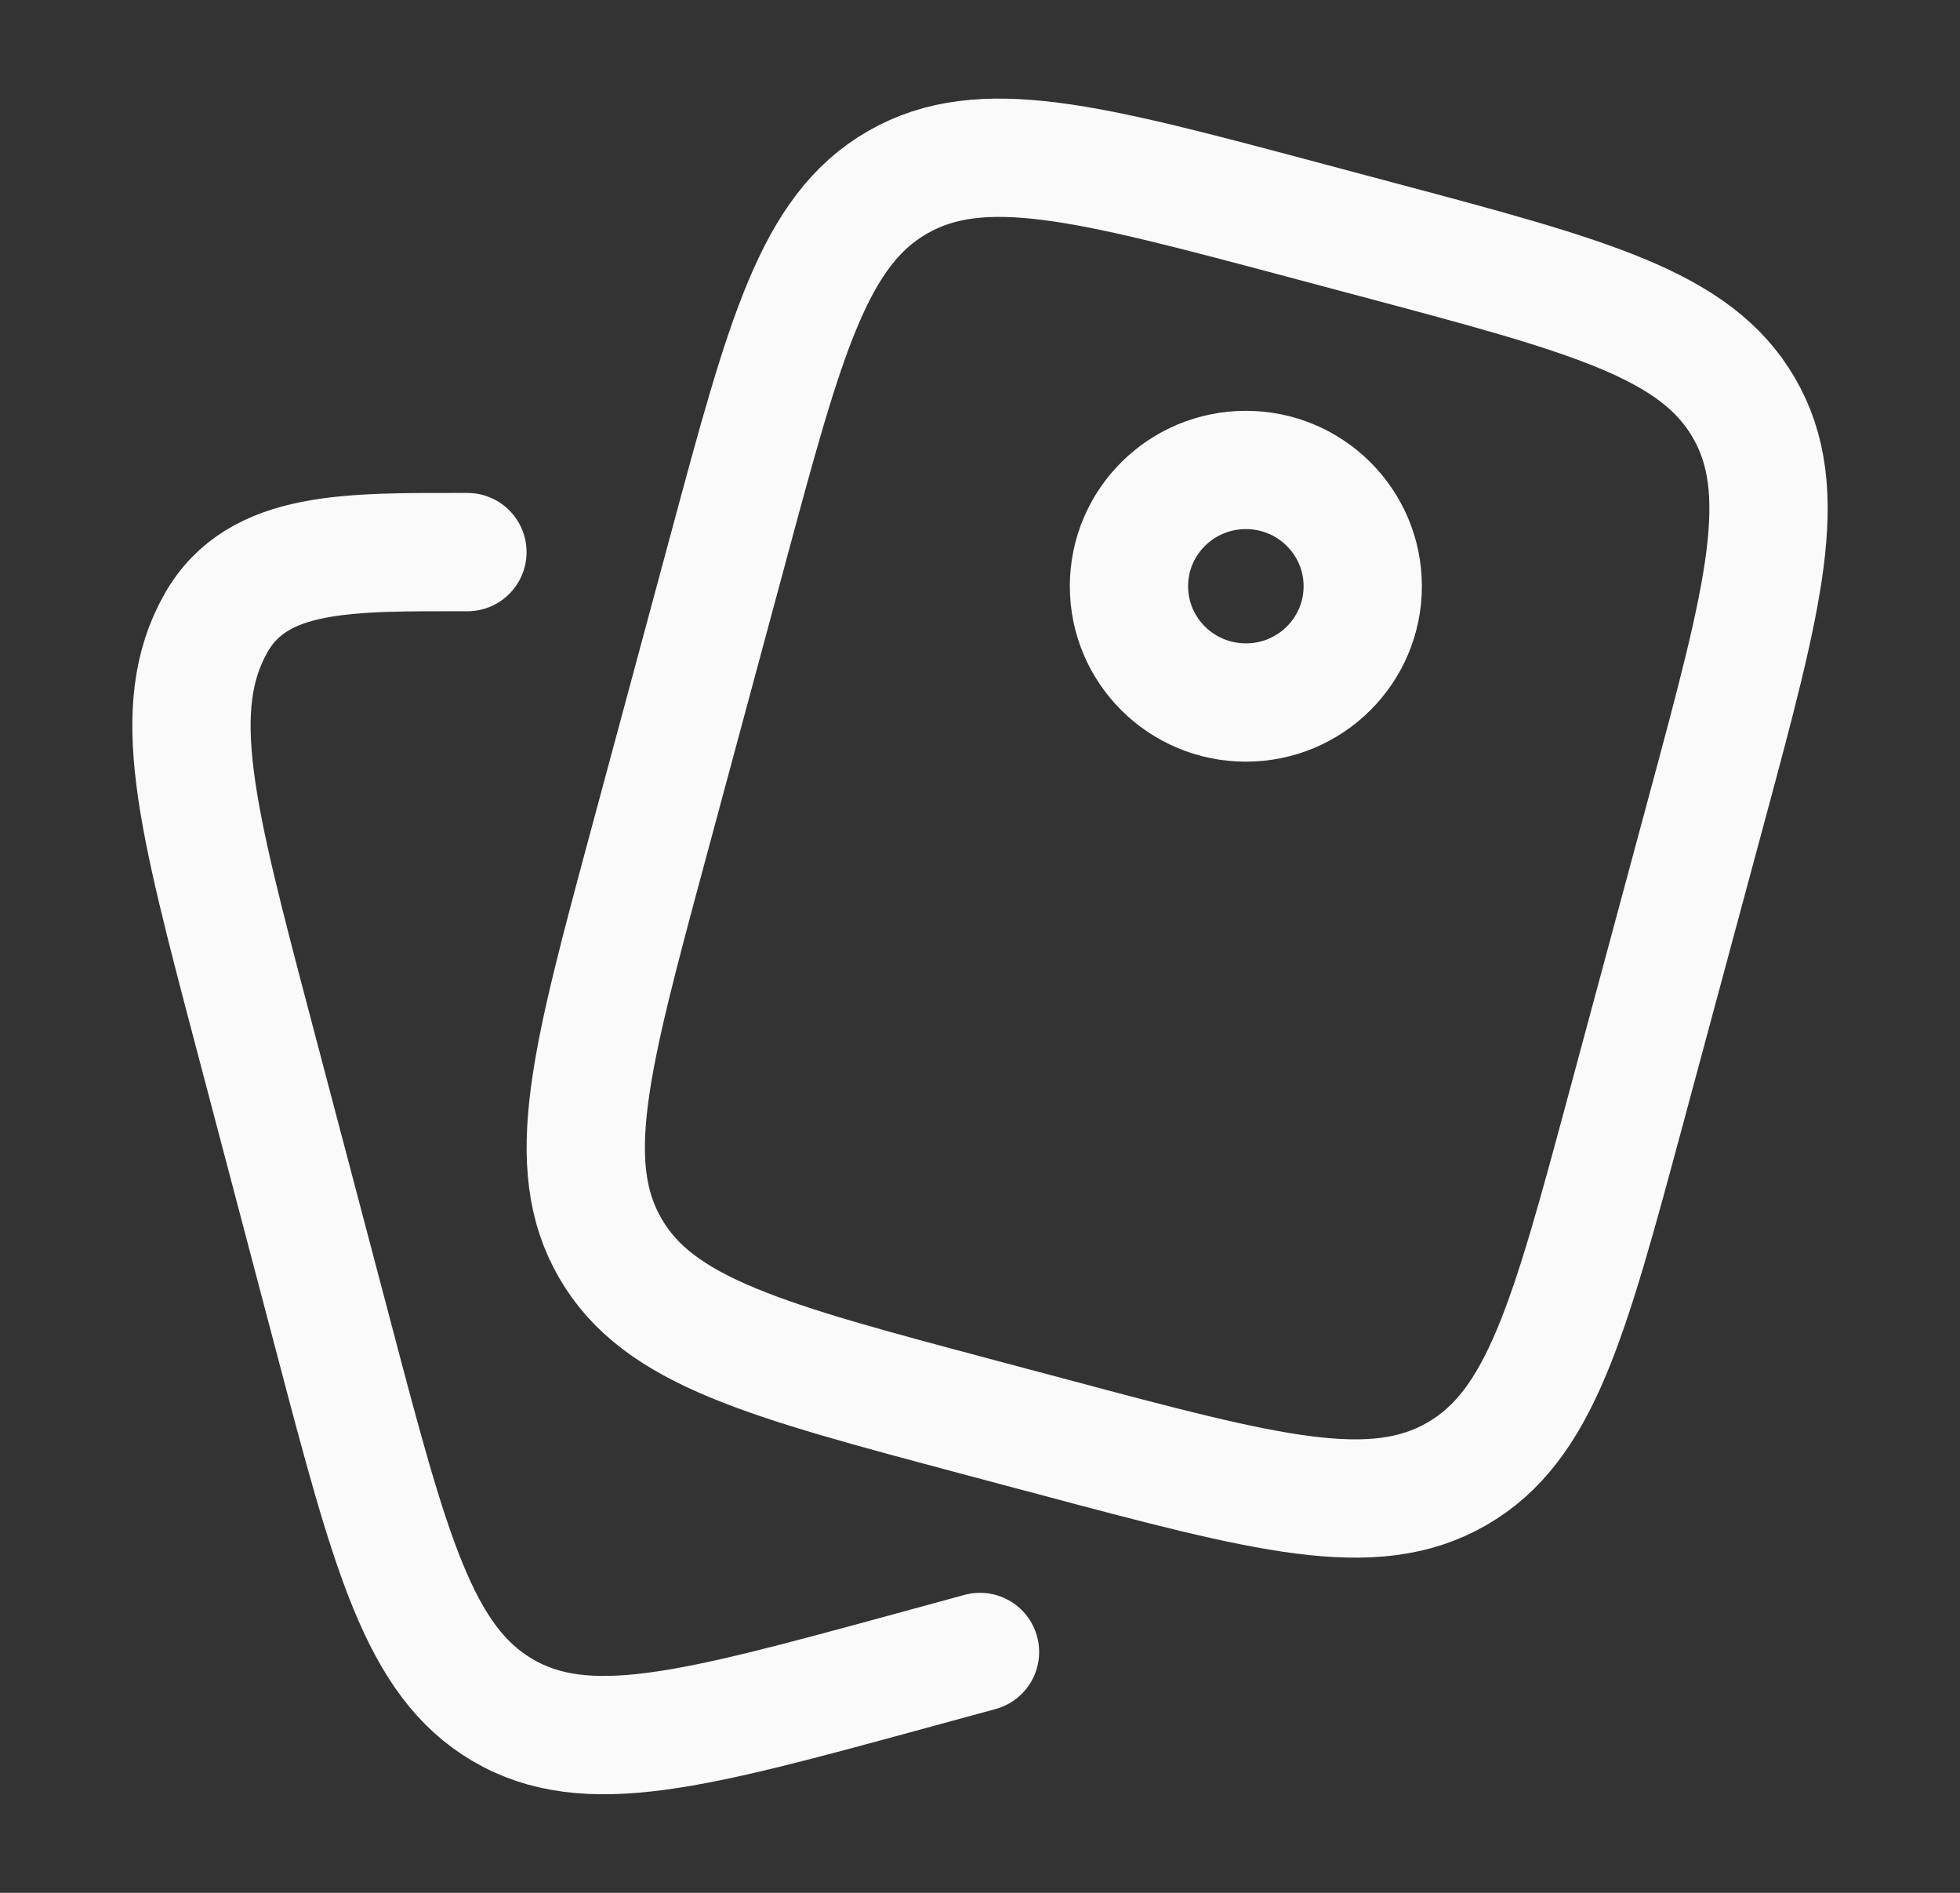 <svg width="29" height="28" viewBox="0 0 29 28" fill="none" xmlns="http://www.w3.org/2000/svg">
<rect x="0" y="0" width="29" height="28" fill="#333333" stroke="none"/>
<g id="clipboard">
<path id="Vector" d="M20.361 3.539L19.247 3.242C16.098 2.403 14.523 1.984 13.282 2.696C12.041 3.408 11.619 4.974 10.775 8.107L9.581 12.536C8.737 15.668 8.315 17.234 9.032 18.468C9.748 19.702 11.323 20.122 14.473 20.961L15.587 21.258C18.736 22.097 20.311 22.517 21.552 21.804C22.793 21.092 23.215 19.526 24.059 16.394L25.253 11.964C26.097 8.832 26.519 7.266 25.802 6.032C25.086 4.798 23.511 4.378 20.361 3.539Z" stroke="white" stroke-opacity="0.976" stroke-width="1.75"/>
<path id="Vector_2" d="M20.163 8.672C20.163 9.622 19.389 10.392 18.434 10.392C17.478 10.392 16.704 9.622 16.704 8.672C16.704 7.722 17.478 6.952 18.434 6.952C19.389 6.952 20.163 7.722 20.163 8.672Z" stroke="white" stroke-opacity="0.976" stroke-width="1.75"/>
<path id="Vector_3" d="M14.5 24.437L13.389 24.74C10.246 25.596 8.675 26.023 7.437 25.297C6.199 24.571 5.778 22.974 4.936 19.78L3.745 15.264C2.903 12.07 2.482 10.473 3.197 9.215C3.815 8.127 5.166 8.167 6.916 8.167" stroke="white" stroke-opacity="0.976" stroke-width="1.75" stroke-linecap="round"/>
</g>
</svg>
